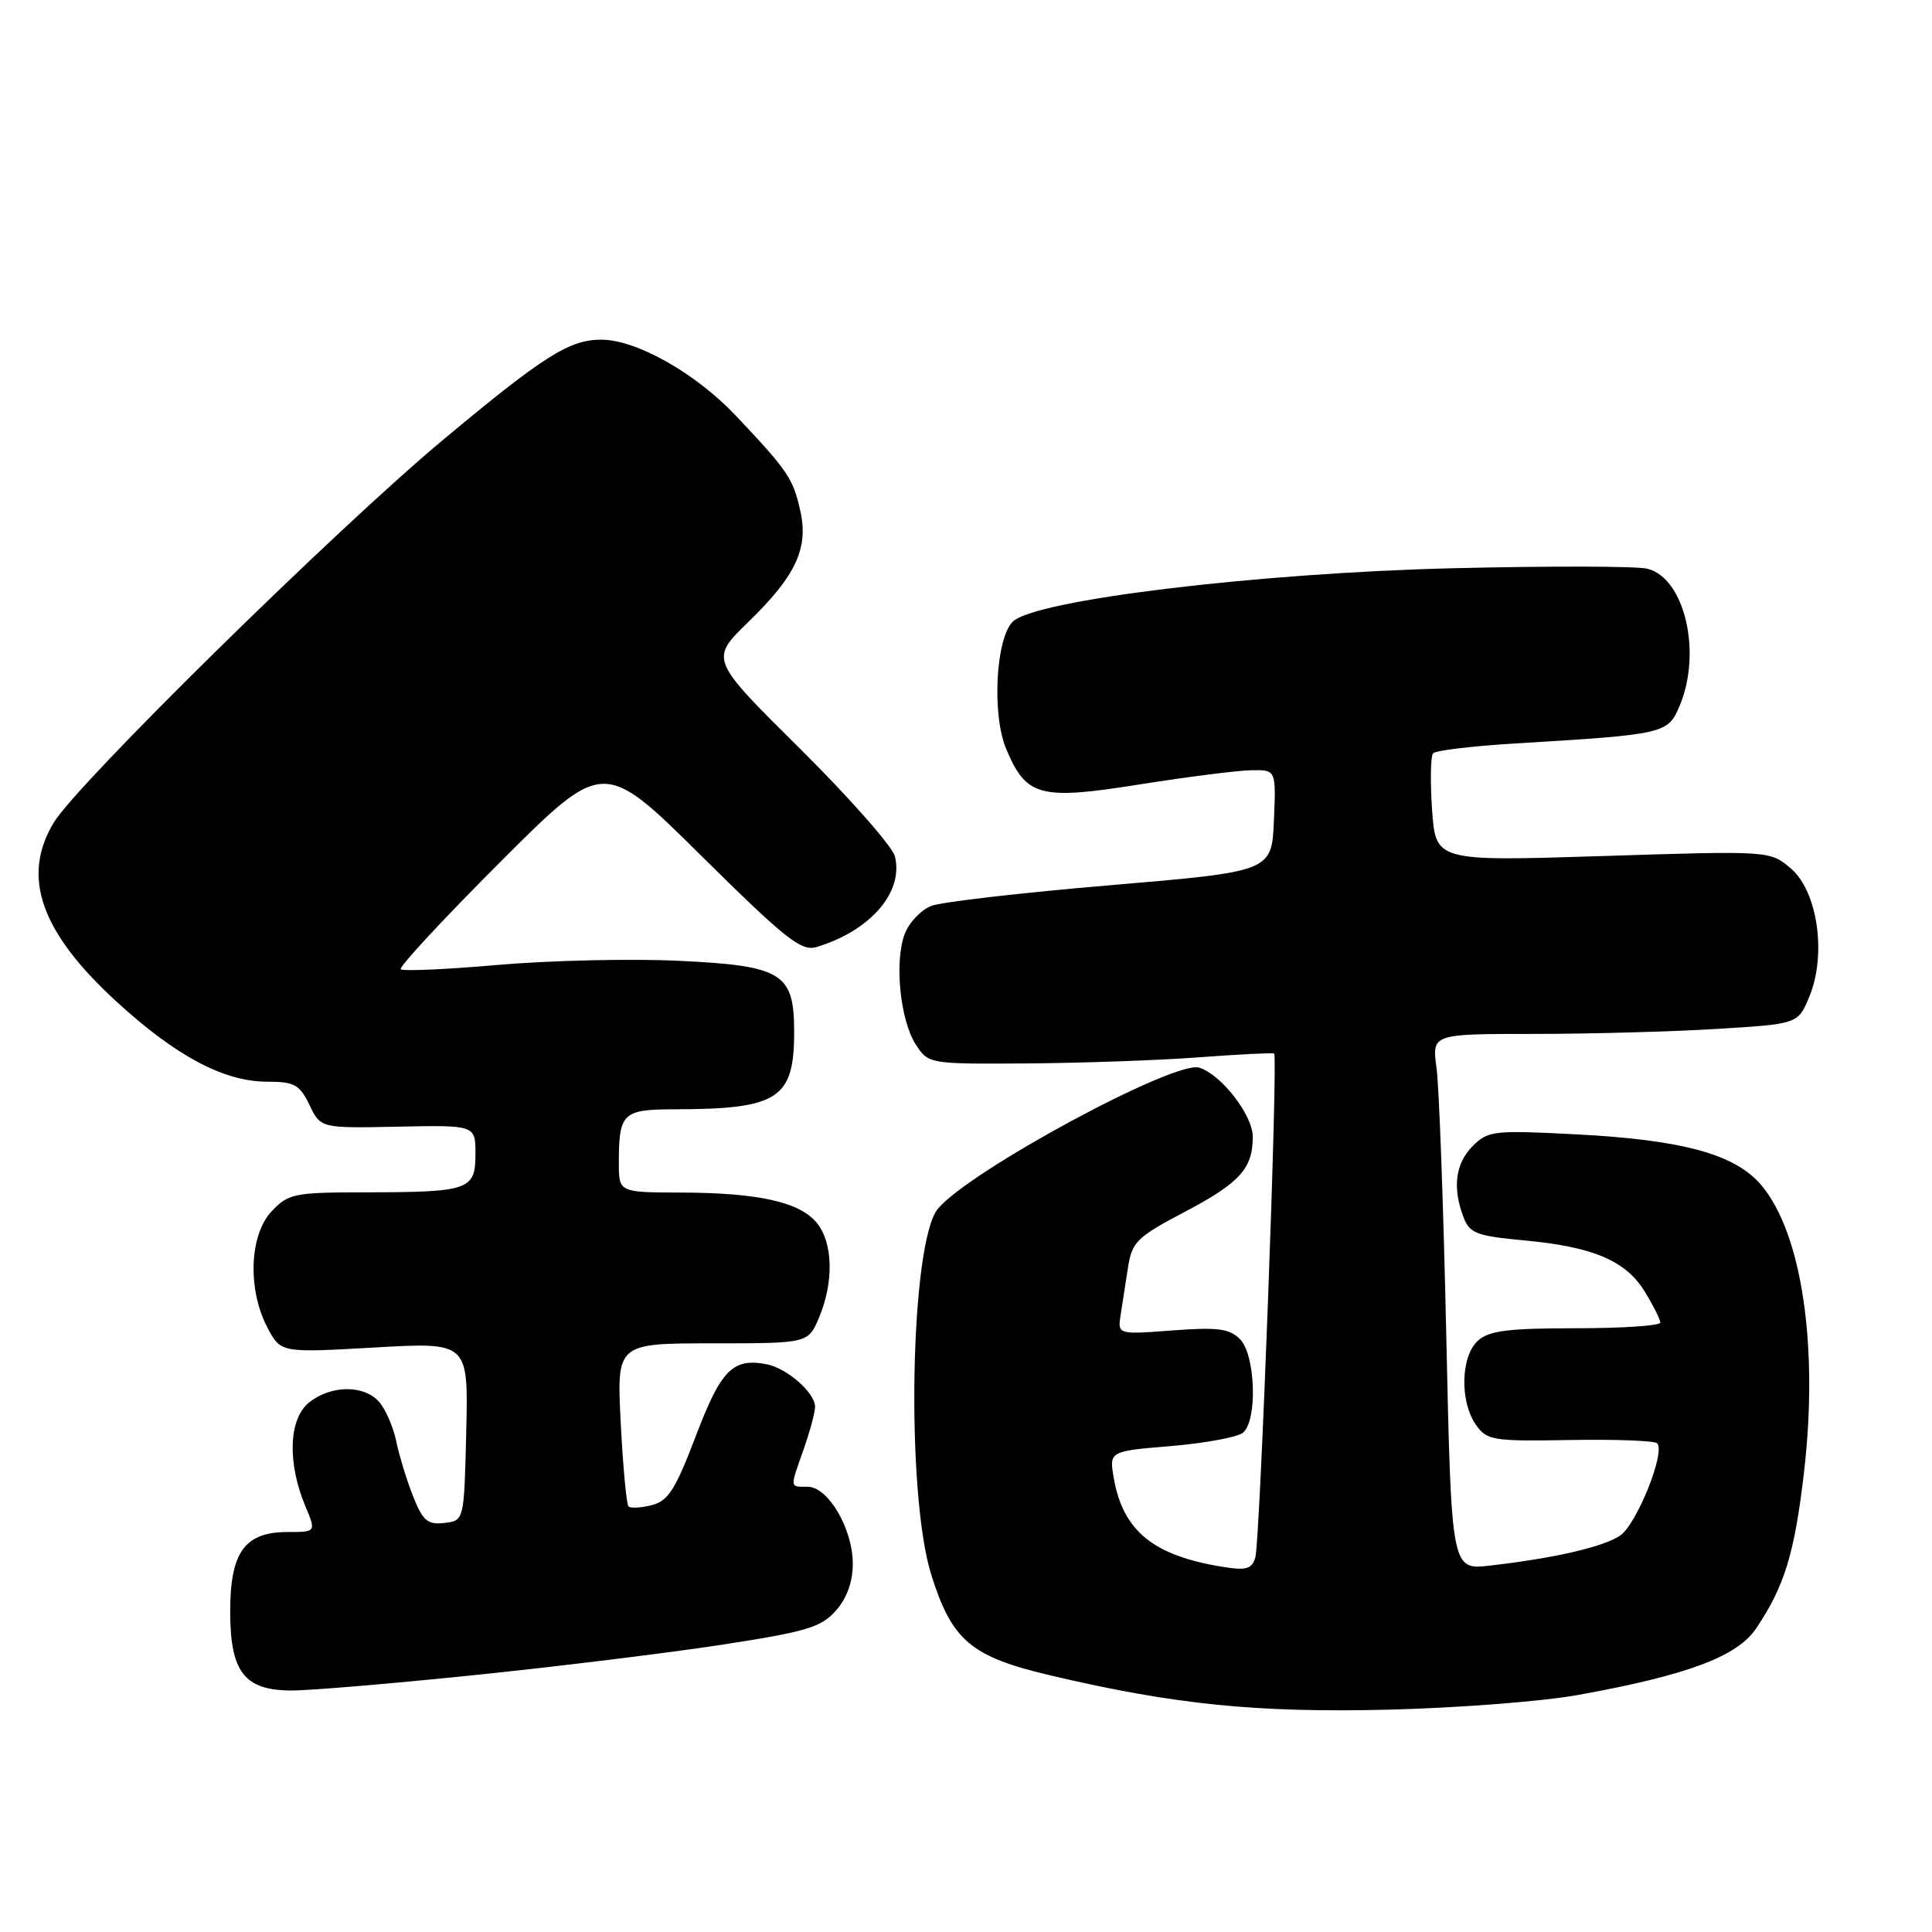 <?xml version="1.0" encoding="UTF-8" standalone="no"?>
<!DOCTYPE svg PUBLIC "-//W3C//DTD SVG 1.1//EN" "http://www.w3.org/Graphics/SVG/1.1/DTD/svg11.dtd" >
<svg xmlns="http://www.w3.org/2000/svg" xmlns:xlink="http://www.w3.org/1999/xlink" version="1.1" viewBox="0 0 256 256">
 <g >
 <path fill="currentColor"
d=" M 209.05 224.60 C 223.53 221.99 230.19 219.51 232.70 215.77 C 236.45 210.20 237.79 205.84 239.04 195.08 C 240.98 178.39 238.76 163.44 233.40 157.06 C 229.94 152.95 223.05 151.05 208.90 150.31 C 197.94 149.74 197.17 149.83 195.15 151.85 C 192.85 154.15 192.43 157.38 193.92 161.28 C 194.73 163.42 195.64 163.77 201.98 164.36 C 211.14 165.21 215.45 167.06 217.97 171.19 C 219.08 173.01 219.99 174.84 220.00 175.25 C 220.00 175.66 214.97 176.00 208.83 176.00 C 199.84 176.00 197.30 176.32 195.83 177.65 C 193.55 179.71 193.41 185.71 195.56 188.78 C 197.02 190.86 197.77 190.99 208.03 190.81 C 214.03 190.70 219.23 190.90 219.58 191.24 C 220.73 192.40 216.84 202.06 214.64 203.50 C 212.36 205.00 205.89 206.48 197.41 207.45 C 192.32 208.03 192.32 208.03 191.64 177.03 C 191.27 159.99 190.69 144.01 190.35 141.52 C 189.73 137.00 189.73 137.00 203.21 137.00 C 210.62 137.00 221.54 136.70 227.46 136.34 C 238.24 135.68 238.24 135.68 239.73 132.10 C 242.05 126.55 240.87 118.16 237.33 115.11 C 234.56 112.72 234.56 112.72 212.40 113.43 C 190.24 114.13 190.24 114.13 189.76 107.32 C 189.50 103.57 189.56 100.19 189.89 99.82 C 190.23 99.44 195.00 98.87 200.50 98.53 C 220.74 97.31 221.00 97.25 222.59 93.45 C 225.53 86.39 223.21 76.59 218.29 75.36 C 216.92 75.01 205.39 74.99 192.65 75.29 C 166.62 75.92 137.07 79.50 134.19 82.38 C 131.94 84.63 131.42 94.66 133.31 99.20 C 135.97 105.57 137.76 106.05 151.00 103.94 C 157.32 102.94 163.98 102.09 165.80 102.06 C 169.09 102.00 169.09 102.00 168.80 108.74 C 168.50 115.48 168.50 115.48 147.20 117.29 C 135.48 118.28 124.78 119.51 123.43 120.03 C 122.07 120.54 120.48 122.21 119.89 123.73 C 118.48 127.38 119.27 135.24 121.37 138.44 C 123.03 140.98 123.14 141.00 136.27 140.91 C 143.55 140.85 153.78 140.49 159.00 140.09 C 164.22 139.70 168.65 139.48 168.83 139.60 C 169.36 139.96 166.96 204.28 166.34 206.36 C 165.89 207.90 165.14 208.12 162.05 207.62 C 152.85 206.15 148.82 202.88 147.59 195.90 C 146.96 192.29 146.96 192.29 155.18 191.61 C 159.69 191.23 163.98 190.43 164.70 189.84 C 166.65 188.22 166.37 179.51 164.30 177.44 C 162.90 176.04 161.33 175.84 155.34 176.29 C 148.08 176.84 148.08 176.84 148.50 174.17 C 148.73 172.70 149.17 169.86 149.48 167.86 C 150.00 164.55 150.69 163.89 157.02 160.56 C 164.26 156.75 166.00 154.84 166.00 150.64 C 166.00 147.77 161.85 142.40 158.91 141.47 C 155.68 140.44 128.45 155.14 124.28 160.16 C 120.59 164.61 119.99 197.84 123.41 208.70 C 126.16 217.42 128.65 219.52 139.27 222.02 C 155.67 225.87 166.40 226.96 184.00 226.54 C 193.07 226.32 204.35 225.45 209.05 224.60 Z  M 62.76 221.97 C 73.61 220.86 88.34 219.05 95.49 217.96 C 106.83 216.22 108.79 215.64 110.75 213.43 C 112.22 211.77 113.00 209.61 113.00 207.19 C 112.99 202.56 109.73 197.00 107.01 197.00 C 104.61 197.00 104.64 197.28 106.50 192.00 C 107.32 189.66 108.00 187.15 108.00 186.41 C 108.00 184.55 104.29 181.29 101.58 180.77 C 97.10 179.91 95.53 181.51 92.20 190.28 C 89.50 197.38 88.53 198.90 86.36 199.44 C 84.93 199.80 83.55 199.88 83.28 199.61 C 83.01 199.34 82.55 194.37 82.25 188.56 C 81.71 178.00 81.71 178.00 94.41 178.00 C 107.10 178.00 107.10 178.00 108.55 174.53 C 110.50 169.86 110.38 164.69 108.25 162.06 C 105.99 159.28 100.54 158.05 90.25 158.02 C 82.00 158.00 82.00 158.00 82.00 154.08 C 82.00 147.48 82.50 147.00 89.36 146.99 C 103.13 146.96 105.23 145.61 105.23 136.74 C 105.23 128.93 103.67 127.96 89.90 127.31 C 83.63 127.01 72.90 127.26 66.05 127.85 C 59.21 128.45 53.38 128.71 53.10 128.43 C 52.82 128.15 58.75 121.76 66.27 114.24 C 79.95 100.55 79.95 100.55 92.90 113.37 C 104.07 124.42 106.17 126.09 108.18 125.49 C 115.32 123.35 119.77 118.21 118.58 113.47 C 118.25 112.16 112.60 105.75 106.02 99.22 C 94.06 87.37 94.06 87.37 99.14 82.43 C 105.46 76.30 107.16 72.66 106.04 67.66 C 105.07 63.38 104.42 62.41 97.56 55.14 C 92.22 49.47 84.38 45.03 79.70 45.01 C 75.46 44.99 72.04 47.16 58.71 58.28 C 44.58 70.07 10.22 103.85 7.12 109.00 C 2.80 116.16 5.38 123.51 15.45 132.73 C 23.34 139.96 29.69 143.33 35.42 143.33 C 39.01 143.33 39.71 143.72 41.01 146.42 C 42.50 149.50 42.50 149.50 52.75 149.29 C 63.00 149.08 63.00 149.08 63.00 152.92 C 63.00 157.68 62.18 157.97 48.42 157.99 C 38.96 158.00 38.21 158.15 35.98 160.52 C 33.05 163.64 32.78 170.85 35.42 175.88 C 37.19 179.26 37.19 179.26 49.63 178.55 C 62.06 177.84 62.06 177.84 61.78 189.67 C 61.50 201.50 61.50 201.50 58.88 201.80 C 56.67 202.06 56.03 201.52 54.75 198.30 C 53.92 196.21 52.91 192.93 52.51 191.00 C 52.11 189.07 51.08 186.71 50.23 185.75 C 48.22 183.47 43.82 183.52 40.94 185.85 C 38.26 188.01 38.05 193.80 40.44 199.52 C 41.90 203.00 41.90 203.00 38.10 203.00 C 32.44 203.00 30.50 205.67 30.50 213.50 C 30.50 221.58 32.38 224.00 38.68 224.00 C 41.08 224.00 51.92 223.09 62.76 221.97 Z "/>
</g>
</svg>